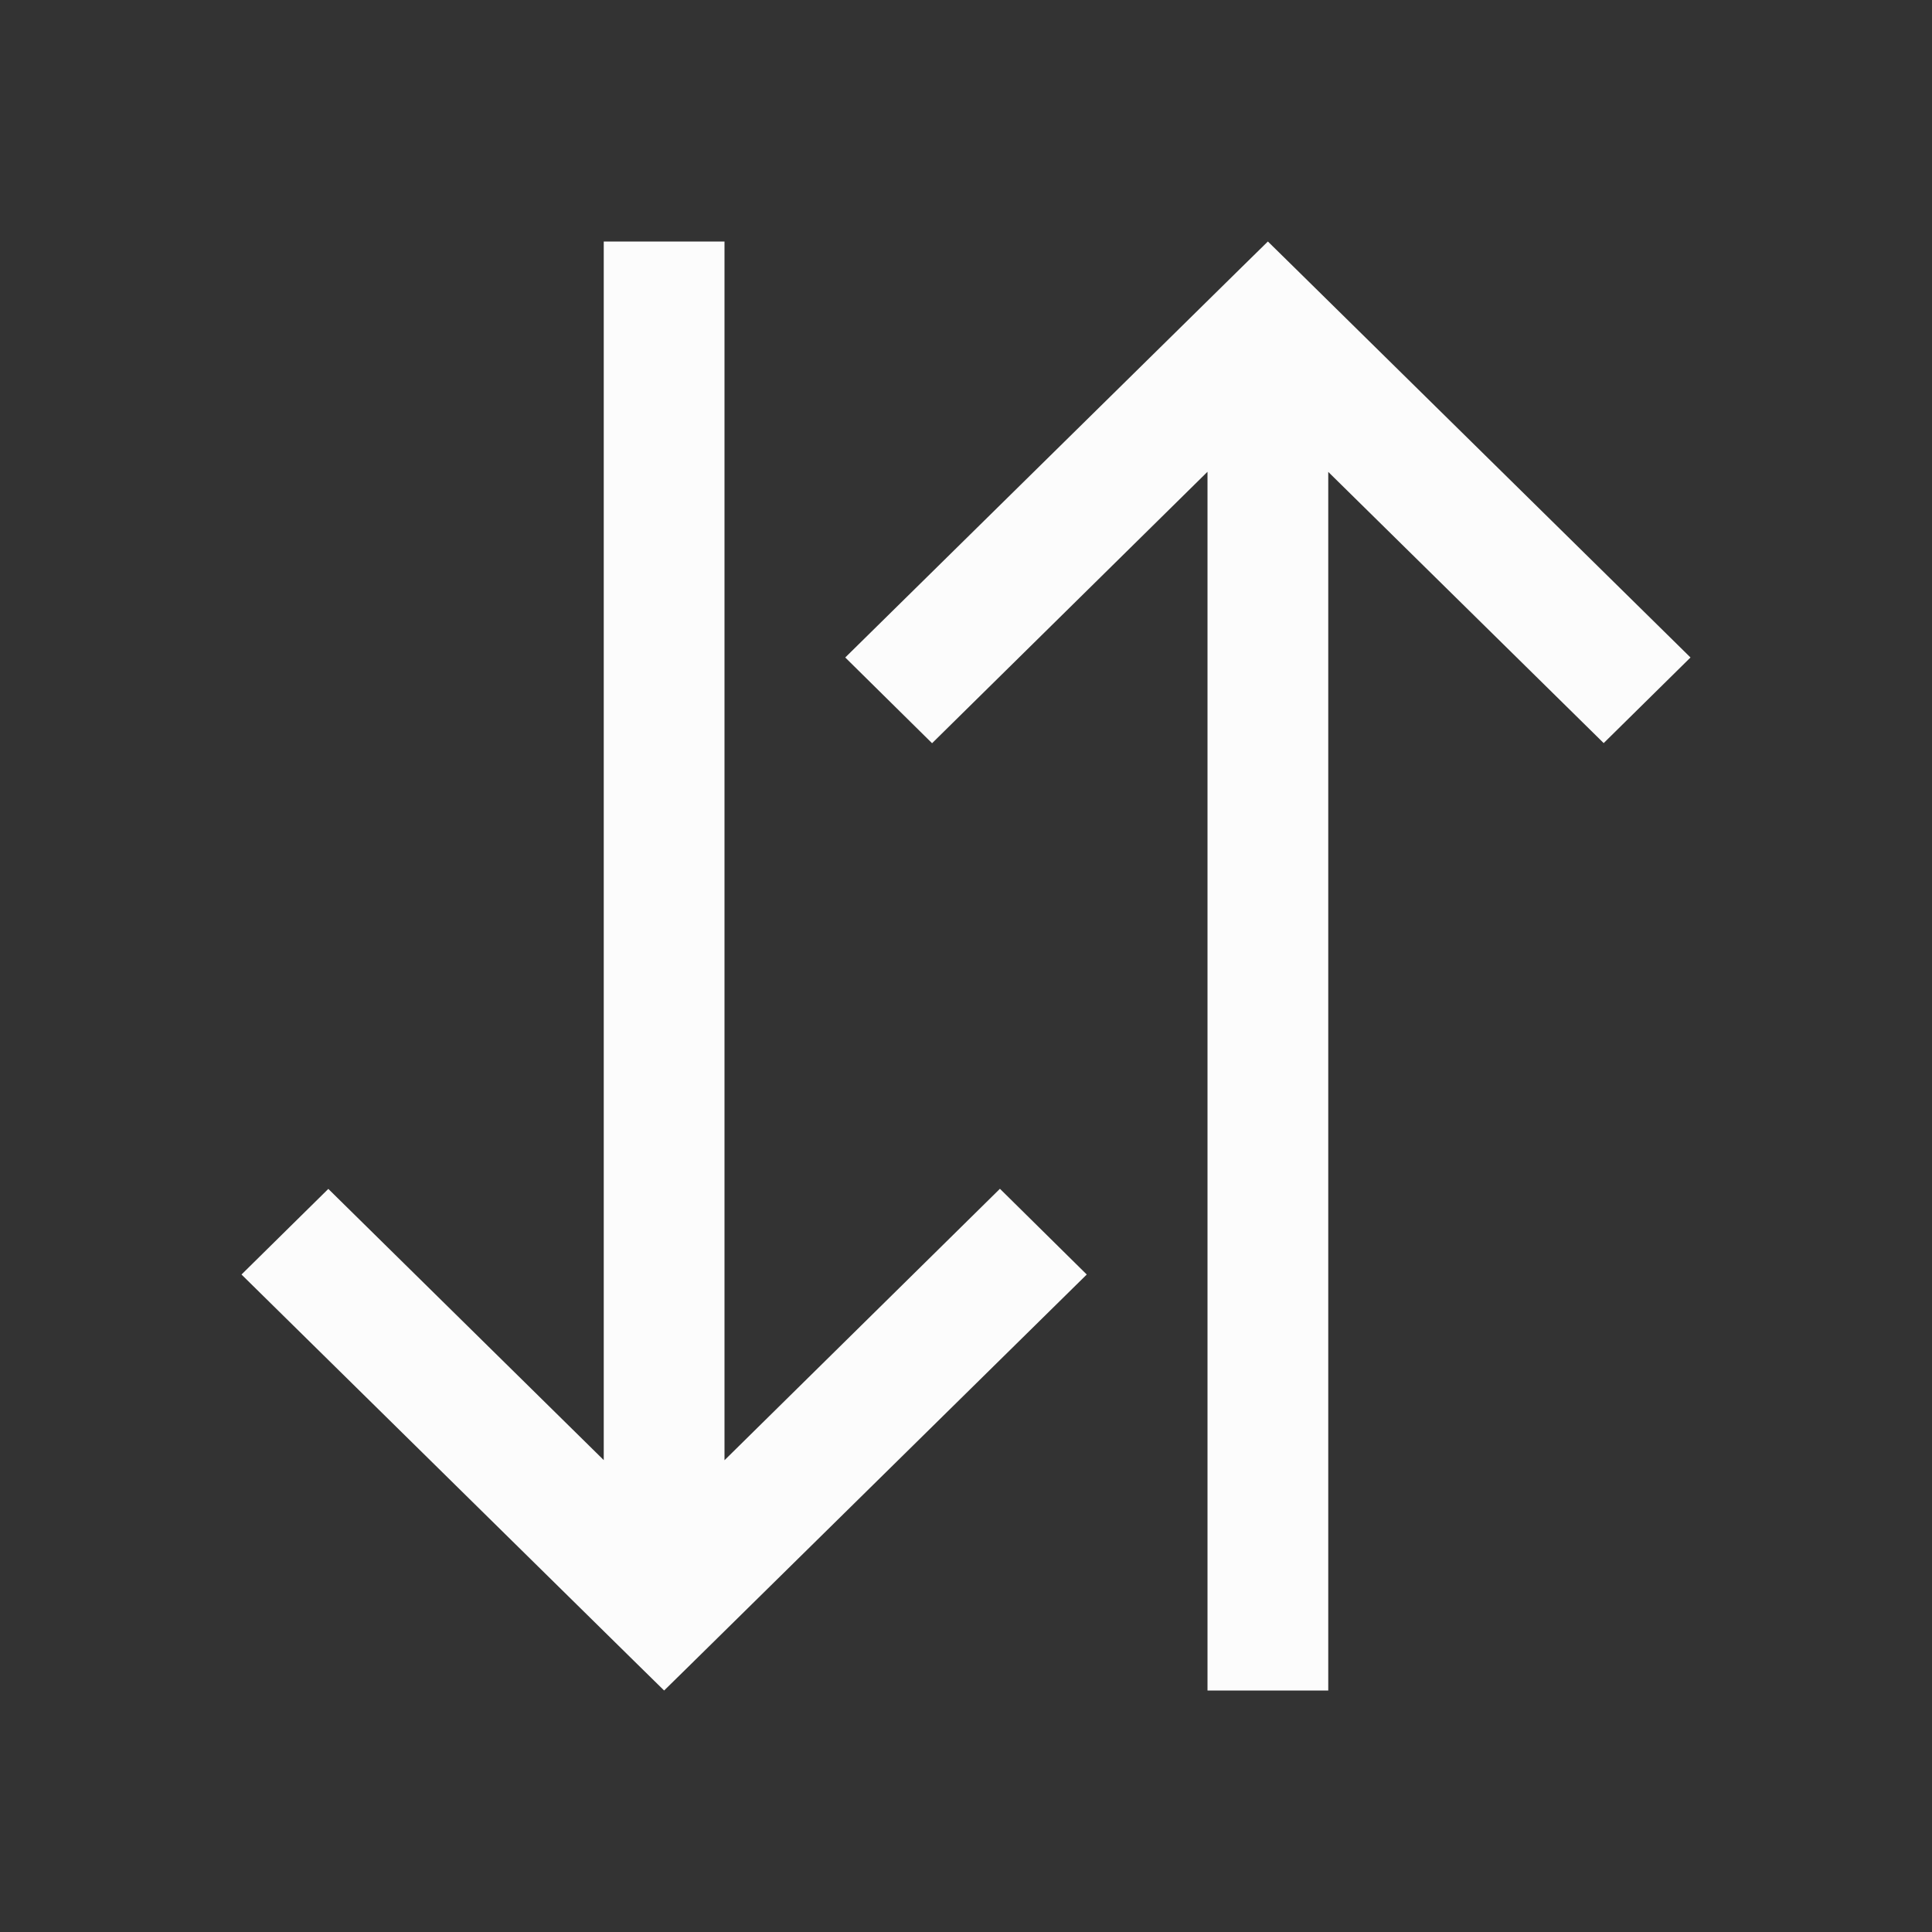 <?xml version='1.0' encoding='ASCII'?>
<svg xmlns="http://www.w3.org/2000/svg" viewBox="0 0 16 16">
<rect x="0" y="0" width="16" height="16" fill="#333333" stroke="none"/>
<defs><style id="current-color-scheme" type="text/css">.ColorScheme-Text{color:#fcfcfc; fill:currentColor;}</style></defs><path d="M5 2v10.092L2.719 9.846 2 10.555l3.281 3.23L5.5 14l.219-.215L9 10.555l-.719-.71L6 12.093V2zm5.5 0-.219.215L7 5.445l.719.71L10 3.907V14h1V3.908l2.281 2.246.719-.709-3.281-3.23z" class="ColorScheme-Text" style="fill-opacity:1;stroke:none;fill:currentColor" fill="currentColor"/>
</svg>
